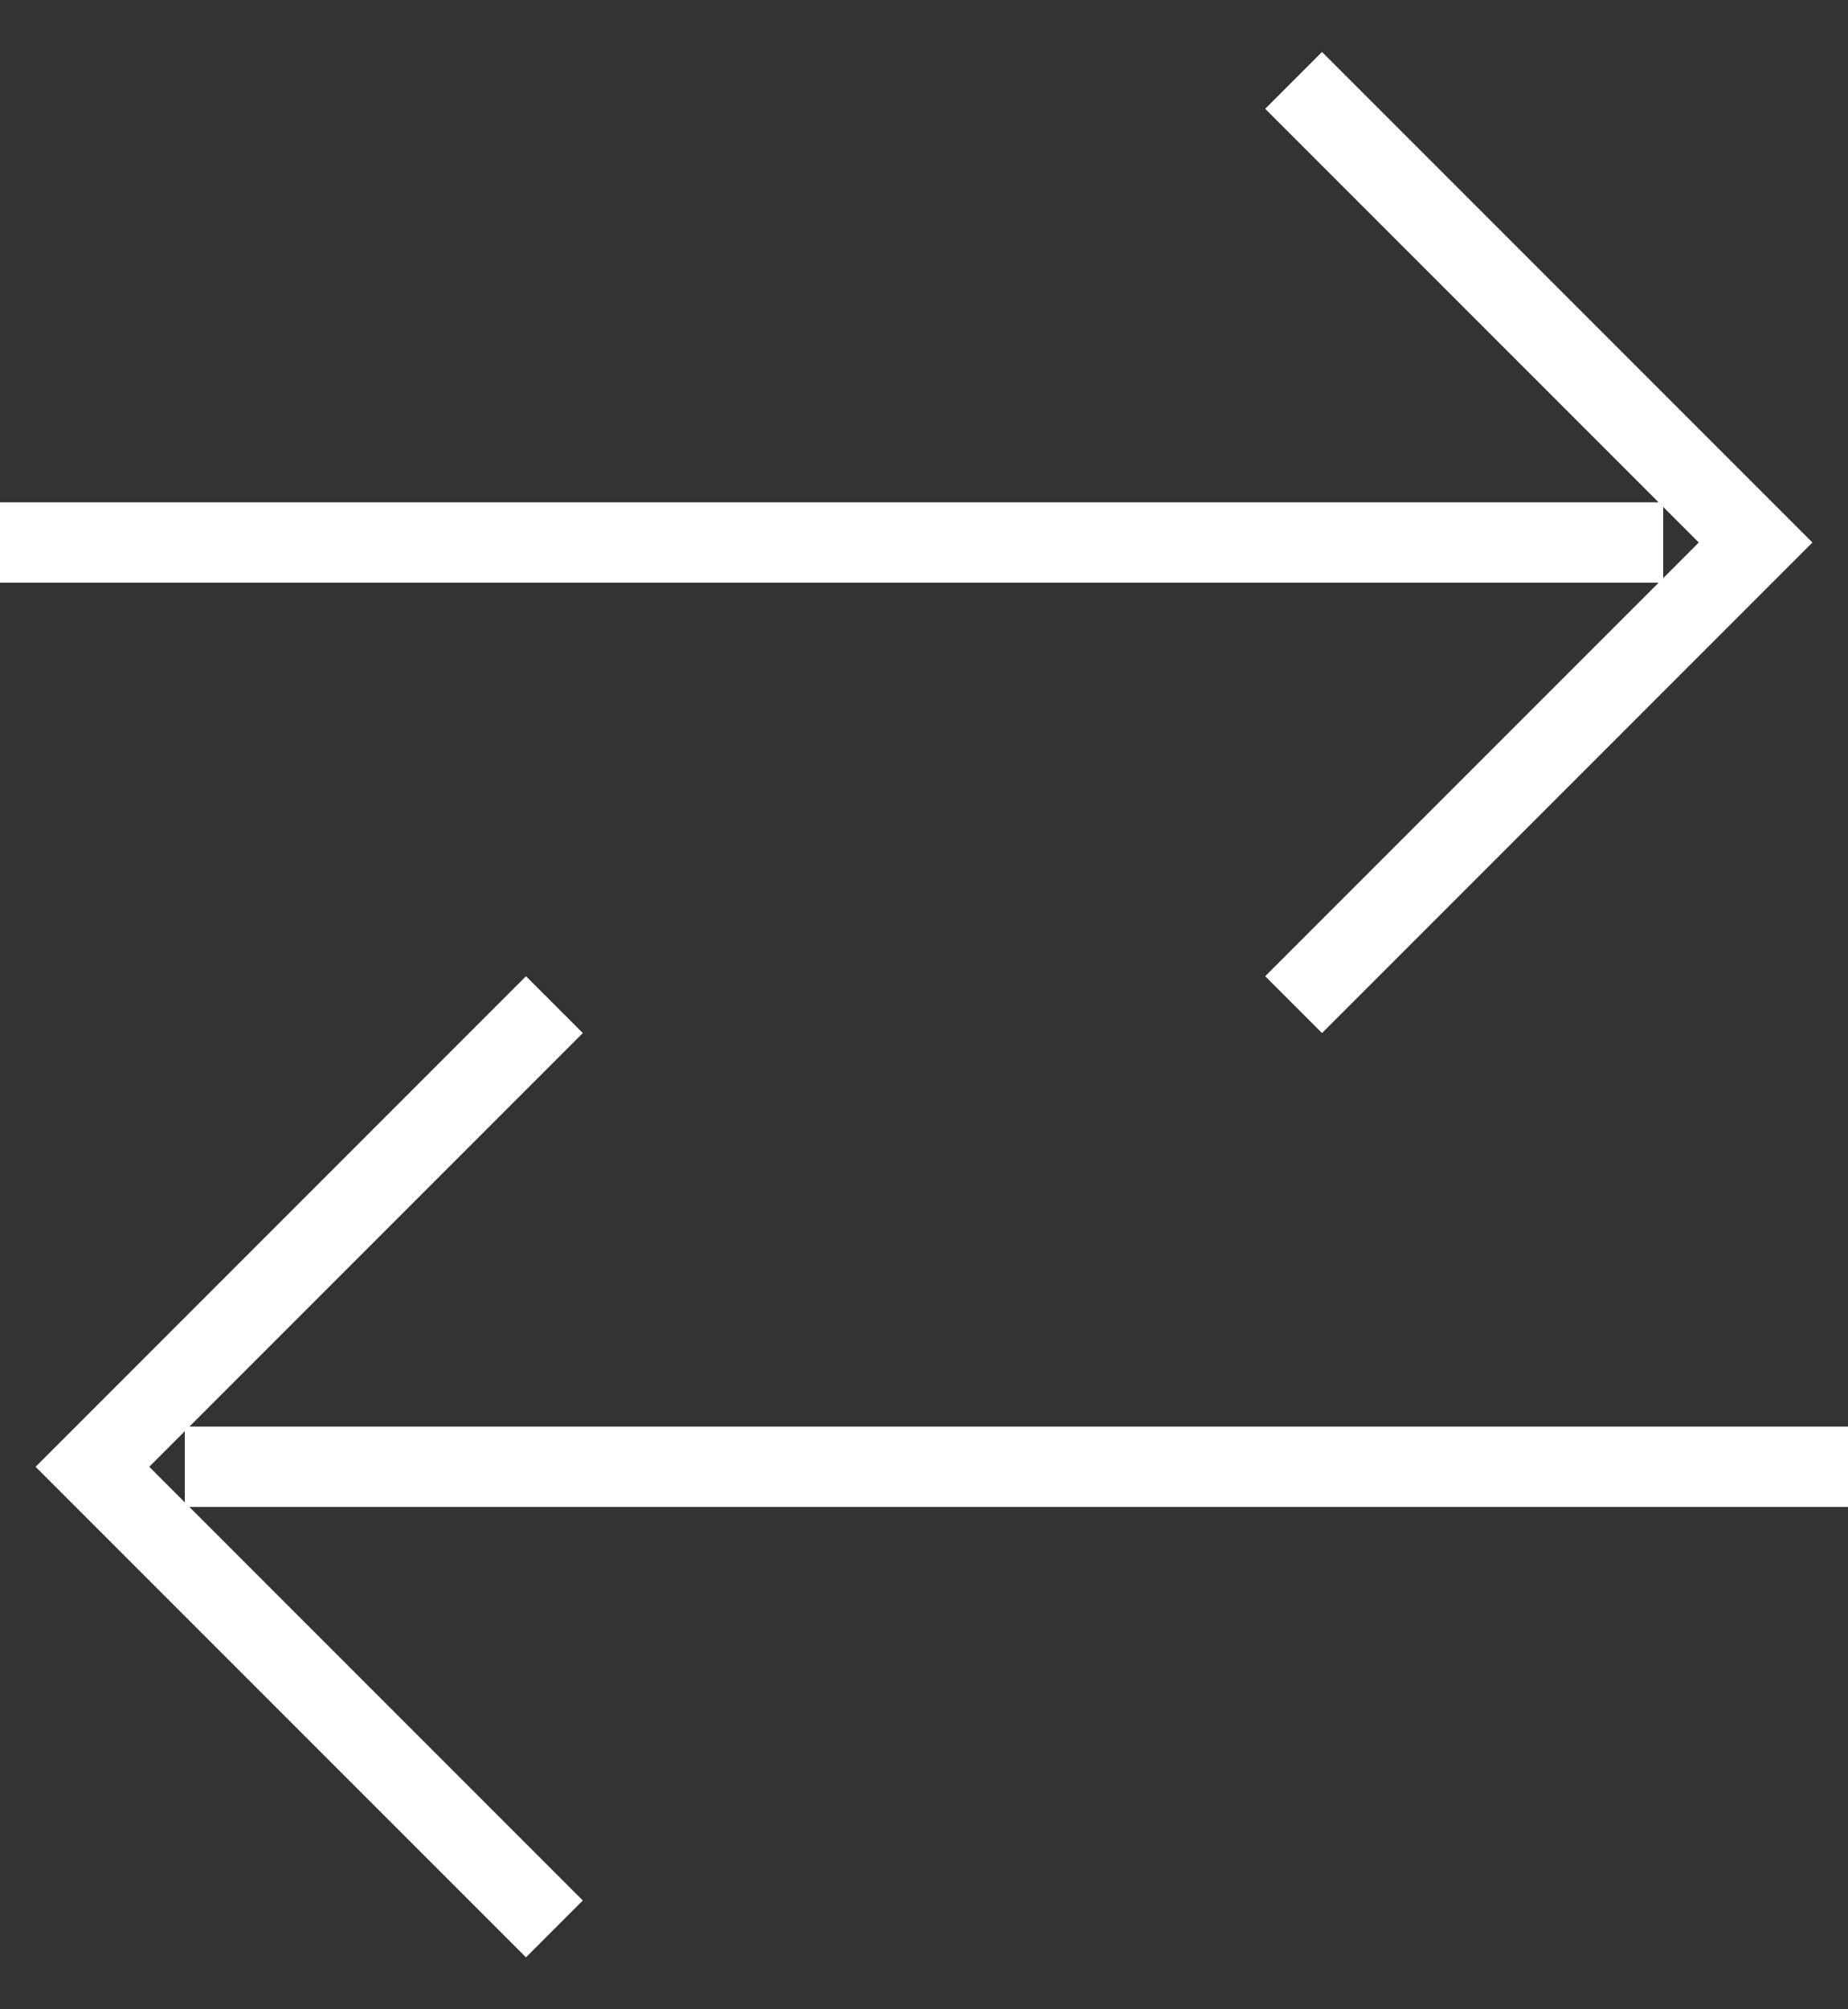 <svg width="23" height="25" viewBox="0 0 23 25" fill="none" xmlns="http://www.w3.org/2000/svg">
<rect x="0" y="0" width="23" height="25" fill="#333333" stroke="none"/>
<path d="M0 6.75H20.7M16.1 1L21.85 6.75L16.1 12.5M23 18.25H2.3M6.9 12.5L1.15 18.25L6.9 24" stroke="white"/>
</svg>
